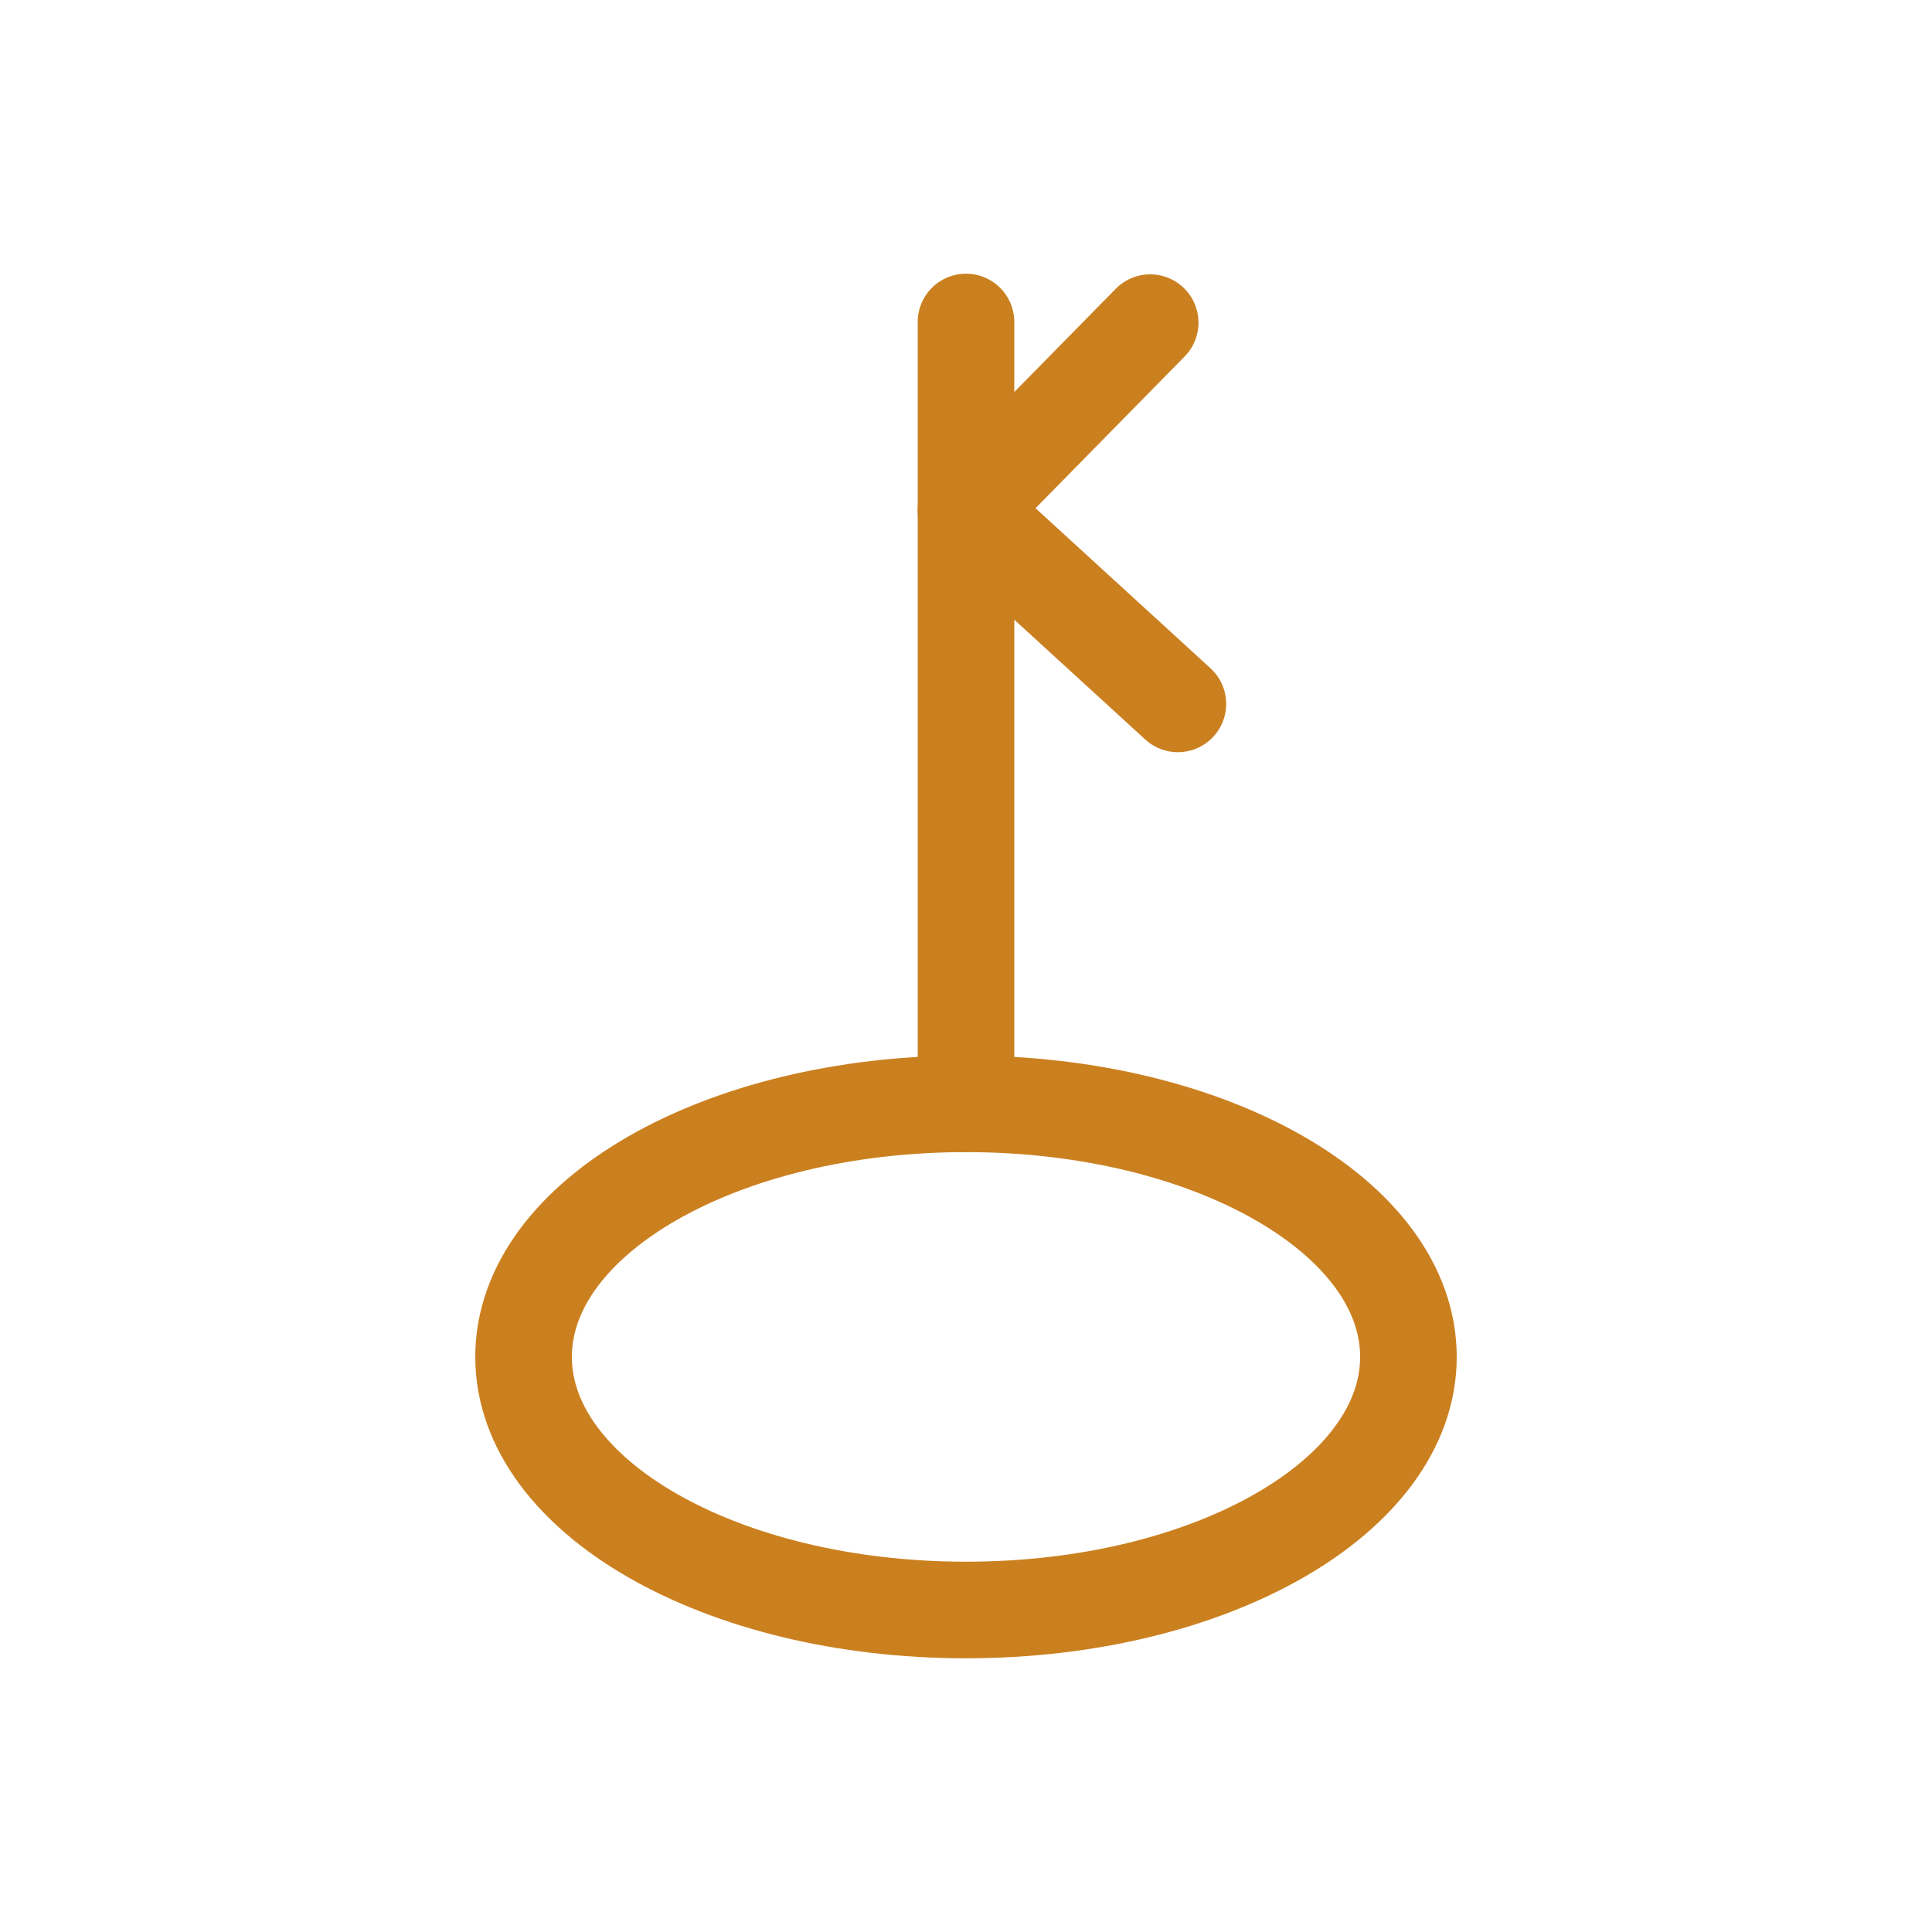 <svg xmlns="http://www.w3.org/2000/svg" viewBox="0 0 30 30"><defs><style>.cls-1{fill:none;stroke:#cb8020;stroke-linecap:round;stroke-linejoin:round;stroke-width:1.5px;}</style></defs><title>all2</title><g id="Layer_1" data-name="Layer 1"><path class="cls-1" d="M21.87,21.07C21.87,23.24,18.8,25,15,25s-6.87-1.76-6.87-3.93S11.2,17.14,15,17.14,21.87,18.9,21.87,21.07Z"/><line class="cls-1" x1="15" y1="5" x2="15" y2="17.14"/><polyline class="cls-1" points="17.86 5.01 15 7.92 18.29 10.93"/></g></svg>